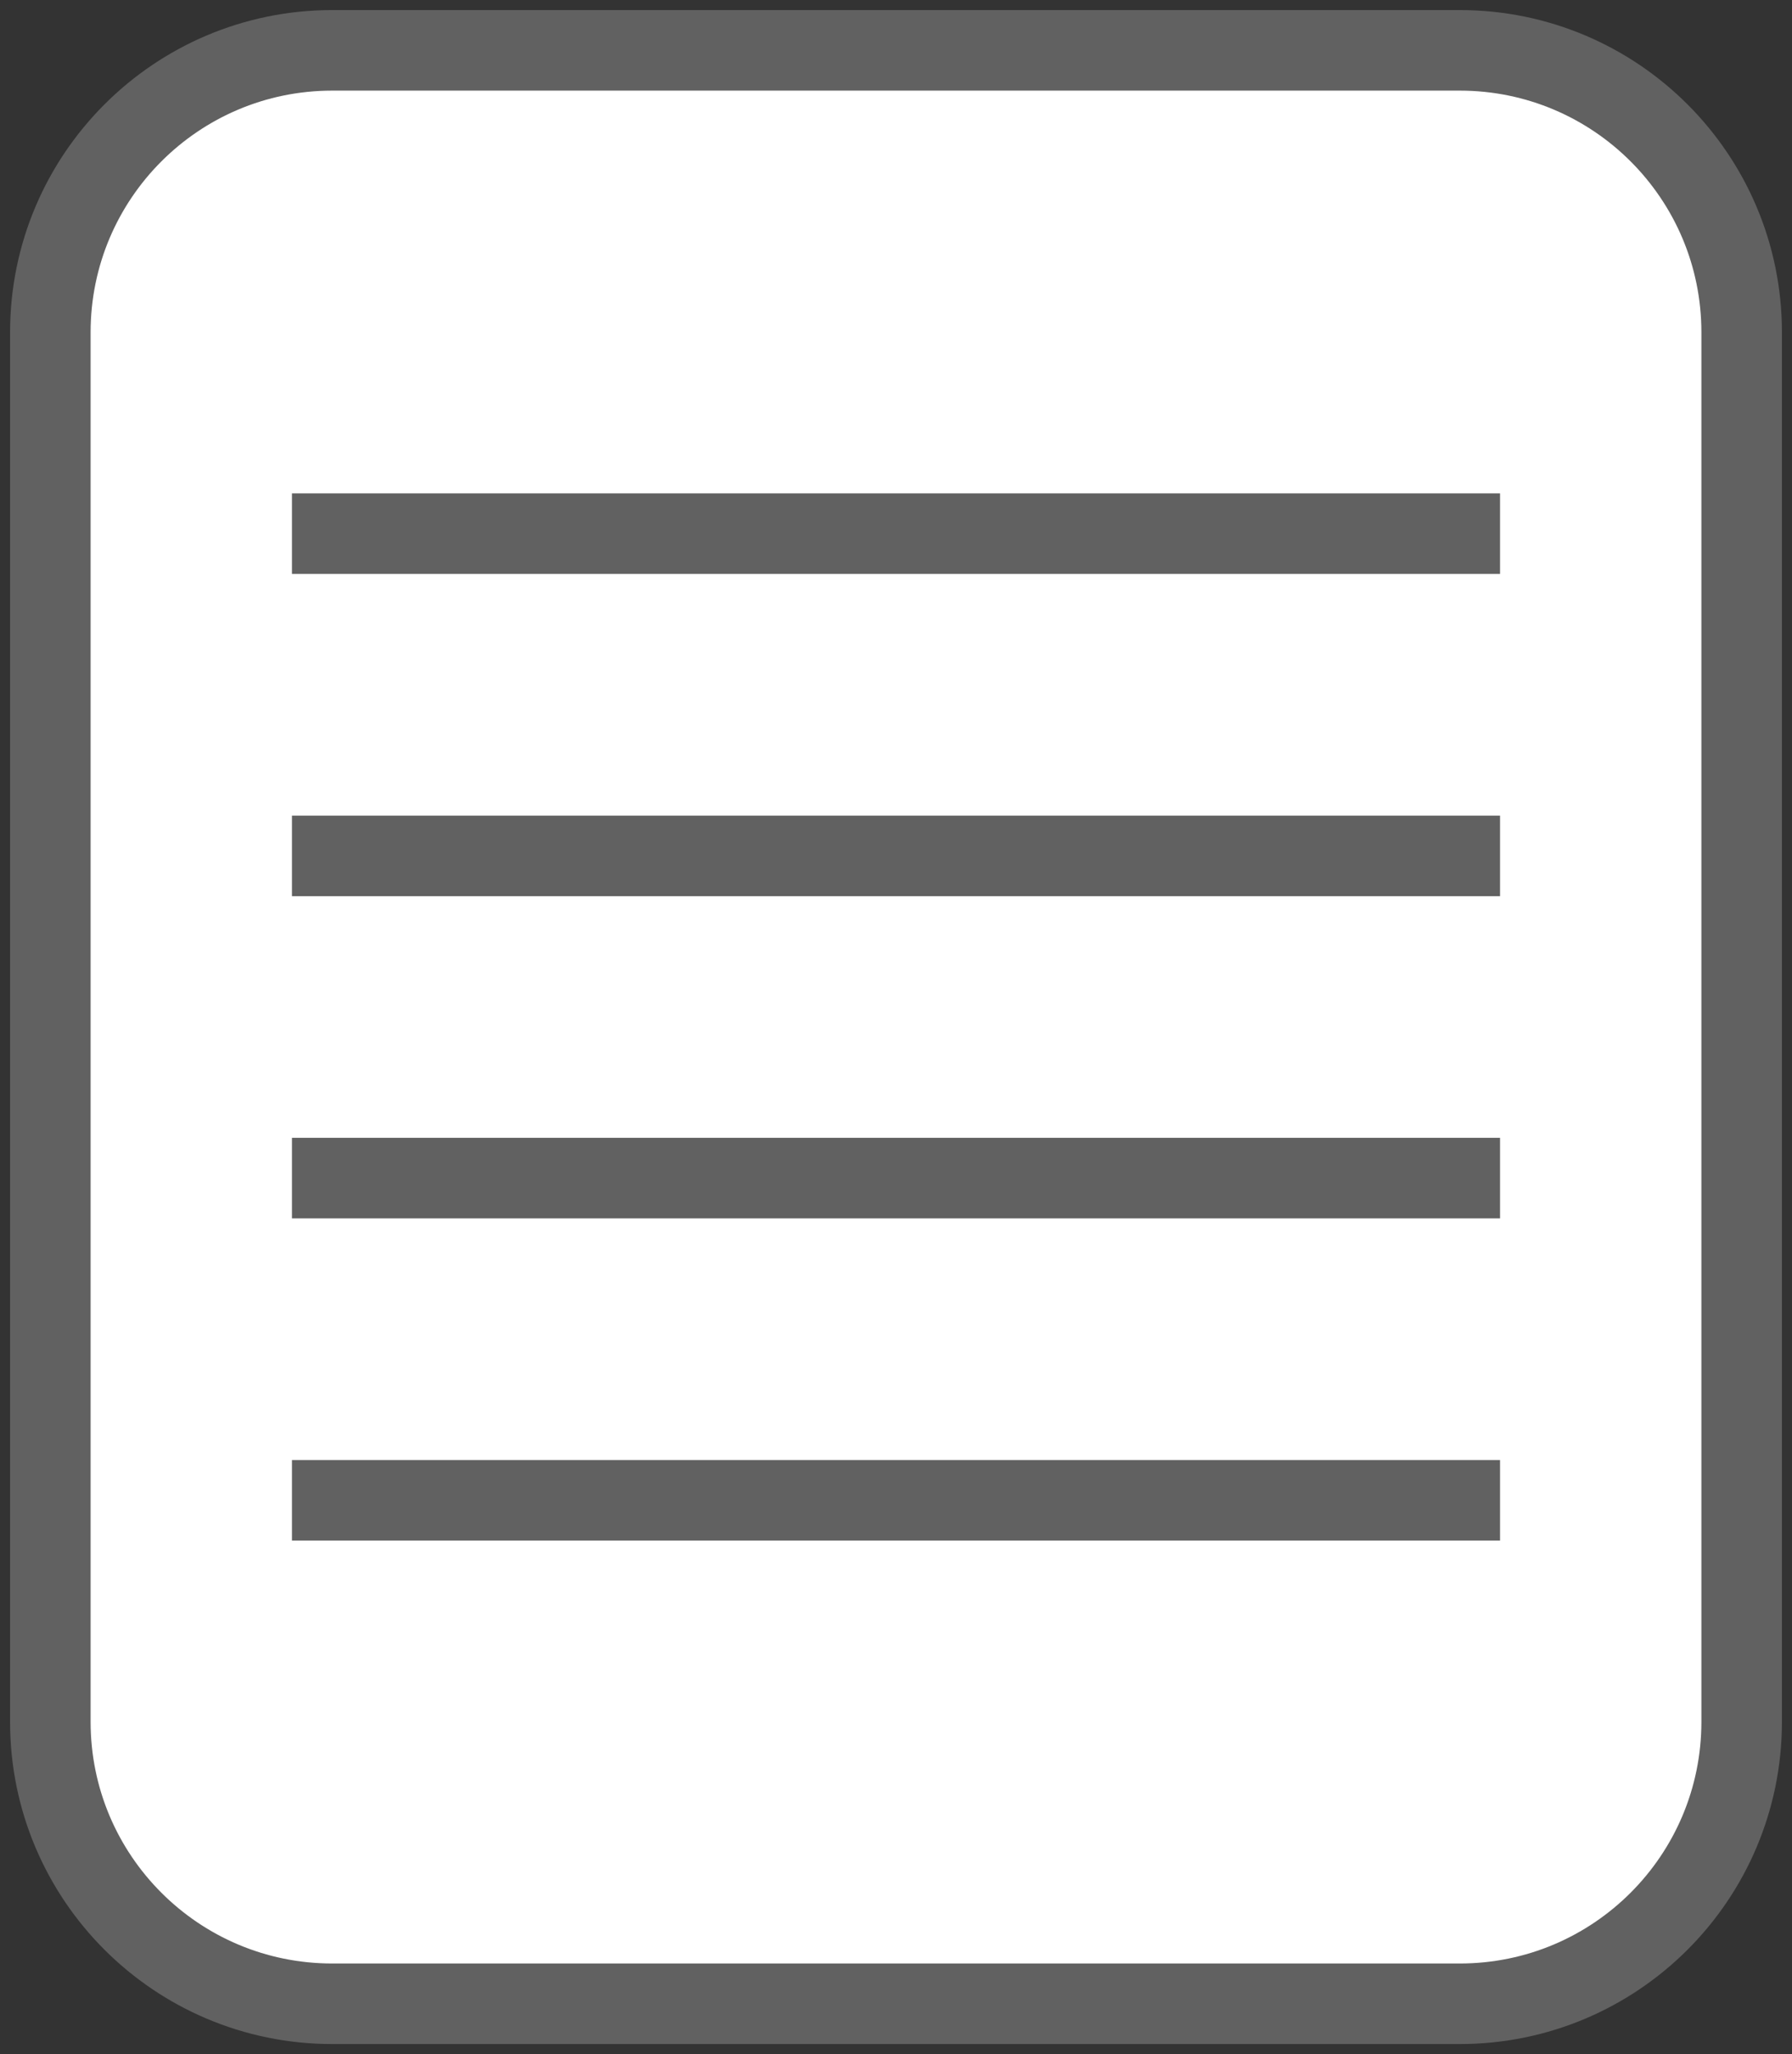 <svg width="178" height="204" xmlns="http://www.w3.org/2000/svg" xmlns:xlink="http://www.w3.org/1999/xlink" overflow="hidden"><rect width="100%" height="100%" fill="#333333" stroke="none"/><defs><clipPath id="clip0"><path d="M179 211 357 211 357 415 179 415Z" fill-rule="evenodd" clip-rule="evenodd"/></clipPath></defs><g clip-path="url(#clip0)" transform="translate(-179 -211)"><path d="M184 244.001C184 228.536 196.536 216 212.001 216L323.999 216C339.464 216 352 228.536 352 244.001L352 381.999C352 397.464 339.464 410 323.999 410L212.001 410C196.536 410 184 397.464 184 381.999Z" stroke="#616161" stroke-width="8" stroke-linejoin="round" stroke-miterlimit="10" fill="#FFFFFF" fill-rule="evenodd"/><path d="M208 264 328 264" stroke="#616161" stroke-width="8" stroke-linejoin="round" stroke-miterlimit="10" fill="none" fill-rule="evenodd"/><path d="M208 296 328 296" stroke="#616161" stroke-width="8" stroke-linejoin="round" stroke-miterlimit="10" fill="none" fill-rule="evenodd"/><path d="M208 328 328 328" stroke="#616161" stroke-width="8" stroke-linejoin="round" stroke-miterlimit="10" fill="none" fill-rule="evenodd"/><path d="M208 360 328 360" stroke="#616161" stroke-width="8" stroke-linejoin="round" stroke-miterlimit="10" fill="none" fill-rule="evenodd"/></g></svg>